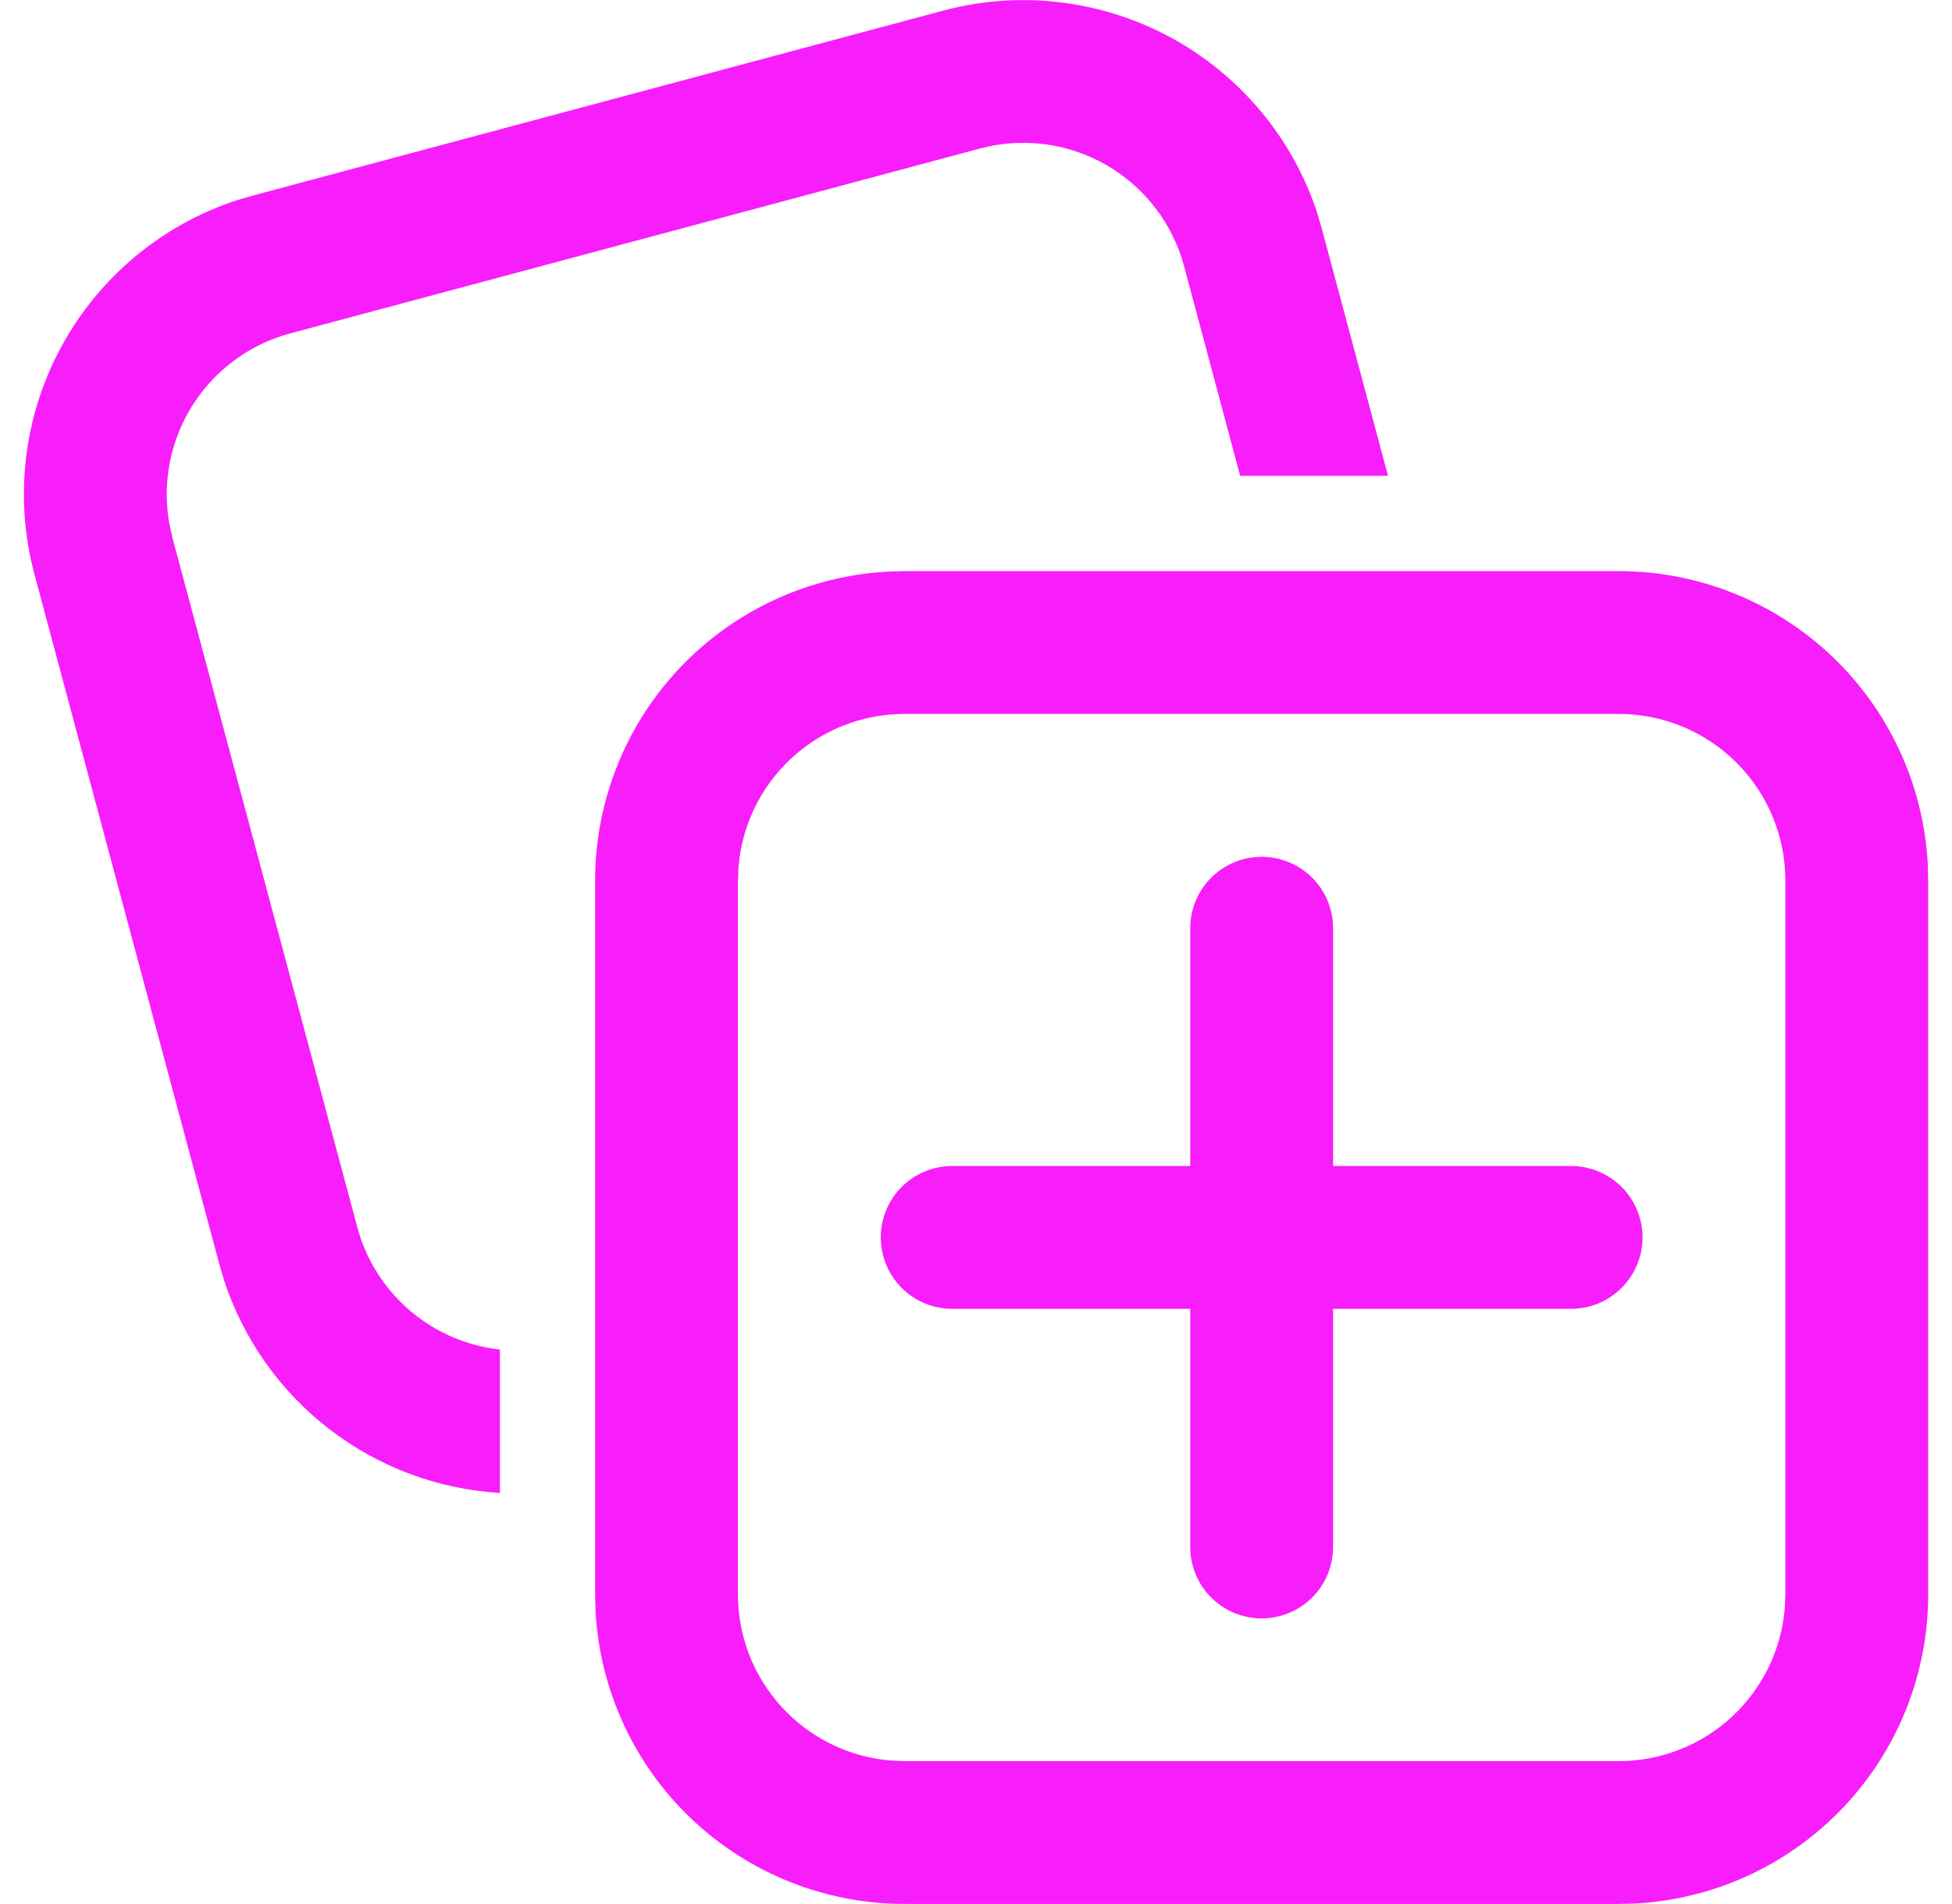 <svg width="41" height="40" viewBox="0 0 41 40" fill="none" xmlns="http://www.w3.org/2000/svg">
<path d="M18.632 12.008L19 11.998H34C35.66 11.998 37.257 12.633 38.464 13.773C39.67 14.912 40.395 16.471 40.49 18.128L40.5 18.498V33.498C40.5 35.158 39.865 36.755 38.724 37.962C37.584 39.169 36.026 39.894 34.368 39.988L34 39.998H19C17.34 39.998 15.742 39.363 14.535 38.222C13.329 37.082 12.604 35.523 12.51 33.866L12.5 33.5V18.5C12.5 16.84 13.135 15.242 14.275 14.035C15.415 12.829 16.974 12.104 18.632 12.01V12.008ZM34 14.998H19C18.122 14.998 17.275 15.328 16.629 15.923C15.983 16.518 15.584 17.334 15.512 18.21L15.5 18.498V33.498C15.5 34.377 15.831 35.223 16.426 35.869C17.021 36.516 17.838 36.914 18.714 36.986L19 36.998H34C34.879 36.998 35.725 36.667 36.371 36.072C37.017 35.476 37.416 34.66 37.488 33.784L37.5 33.498V18.498C37.5 17.57 37.131 16.679 36.475 16.023C35.818 15.367 34.928 14.998 34 14.998V14.998ZM26.5 18C26.898 18 27.279 18.158 27.561 18.439C27.842 18.721 28 19.102 28 19.5V24.496H33C33.398 24.496 33.779 24.654 34.06 24.935C34.342 25.216 34.5 25.598 34.5 25.996C34.5 26.394 34.342 26.775 34.06 27.056C33.779 27.338 33.398 27.496 33 27.496H28V32.5C28 32.898 27.842 33.279 27.561 33.56C27.279 33.842 26.898 34 26.5 34C26.102 34 25.721 33.842 25.439 33.56C25.158 33.279 25 32.898 25 32.5V27.496H20C19.602 27.496 19.221 27.338 18.939 27.056C18.658 26.775 18.5 26.394 18.5 25.996C18.5 25.598 18.658 25.216 18.939 24.935C19.221 24.654 19.602 24.496 20 24.496H25V19.5C25 19.102 25.158 18.721 25.439 18.439C25.721 18.158 26.102 18 26.5 18ZM27.664 4.466L27.768 4.82L29.154 9.996H26.048L24.872 5.596C24.753 5.152 24.548 4.735 24.268 4.37C23.988 4.005 23.639 3.699 23.241 3.469C22.843 3.239 22.403 3.09 21.947 3.03C21.491 2.97 21.028 3.001 20.584 3.12L6.096 7.004C5.25 7.231 4.52 7.766 4.05 8.505C3.58 9.244 3.403 10.132 3.556 10.994L3.62 11.29L7.504 25.778C7.686 26.459 8.069 27.069 8.604 27.528C9.139 27.987 9.799 28.274 10.5 28.352V31.364C9.199 31.286 7.952 30.82 6.92 30.026C5.888 29.231 5.118 28.145 4.71 26.908L4.606 26.556L0.724 12.066C0.294 10.463 0.494 8.756 1.282 7.295C2.07 5.834 3.388 4.73 4.964 4.21L5.32 4.106L19.808 0.224C21.411 -0.206 23.118 -0.006 24.579 0.782C26.04 1.57 27.143 2.888 27.664 4.464V4.466Z" fill="#F81DFB"/>
</svg>
